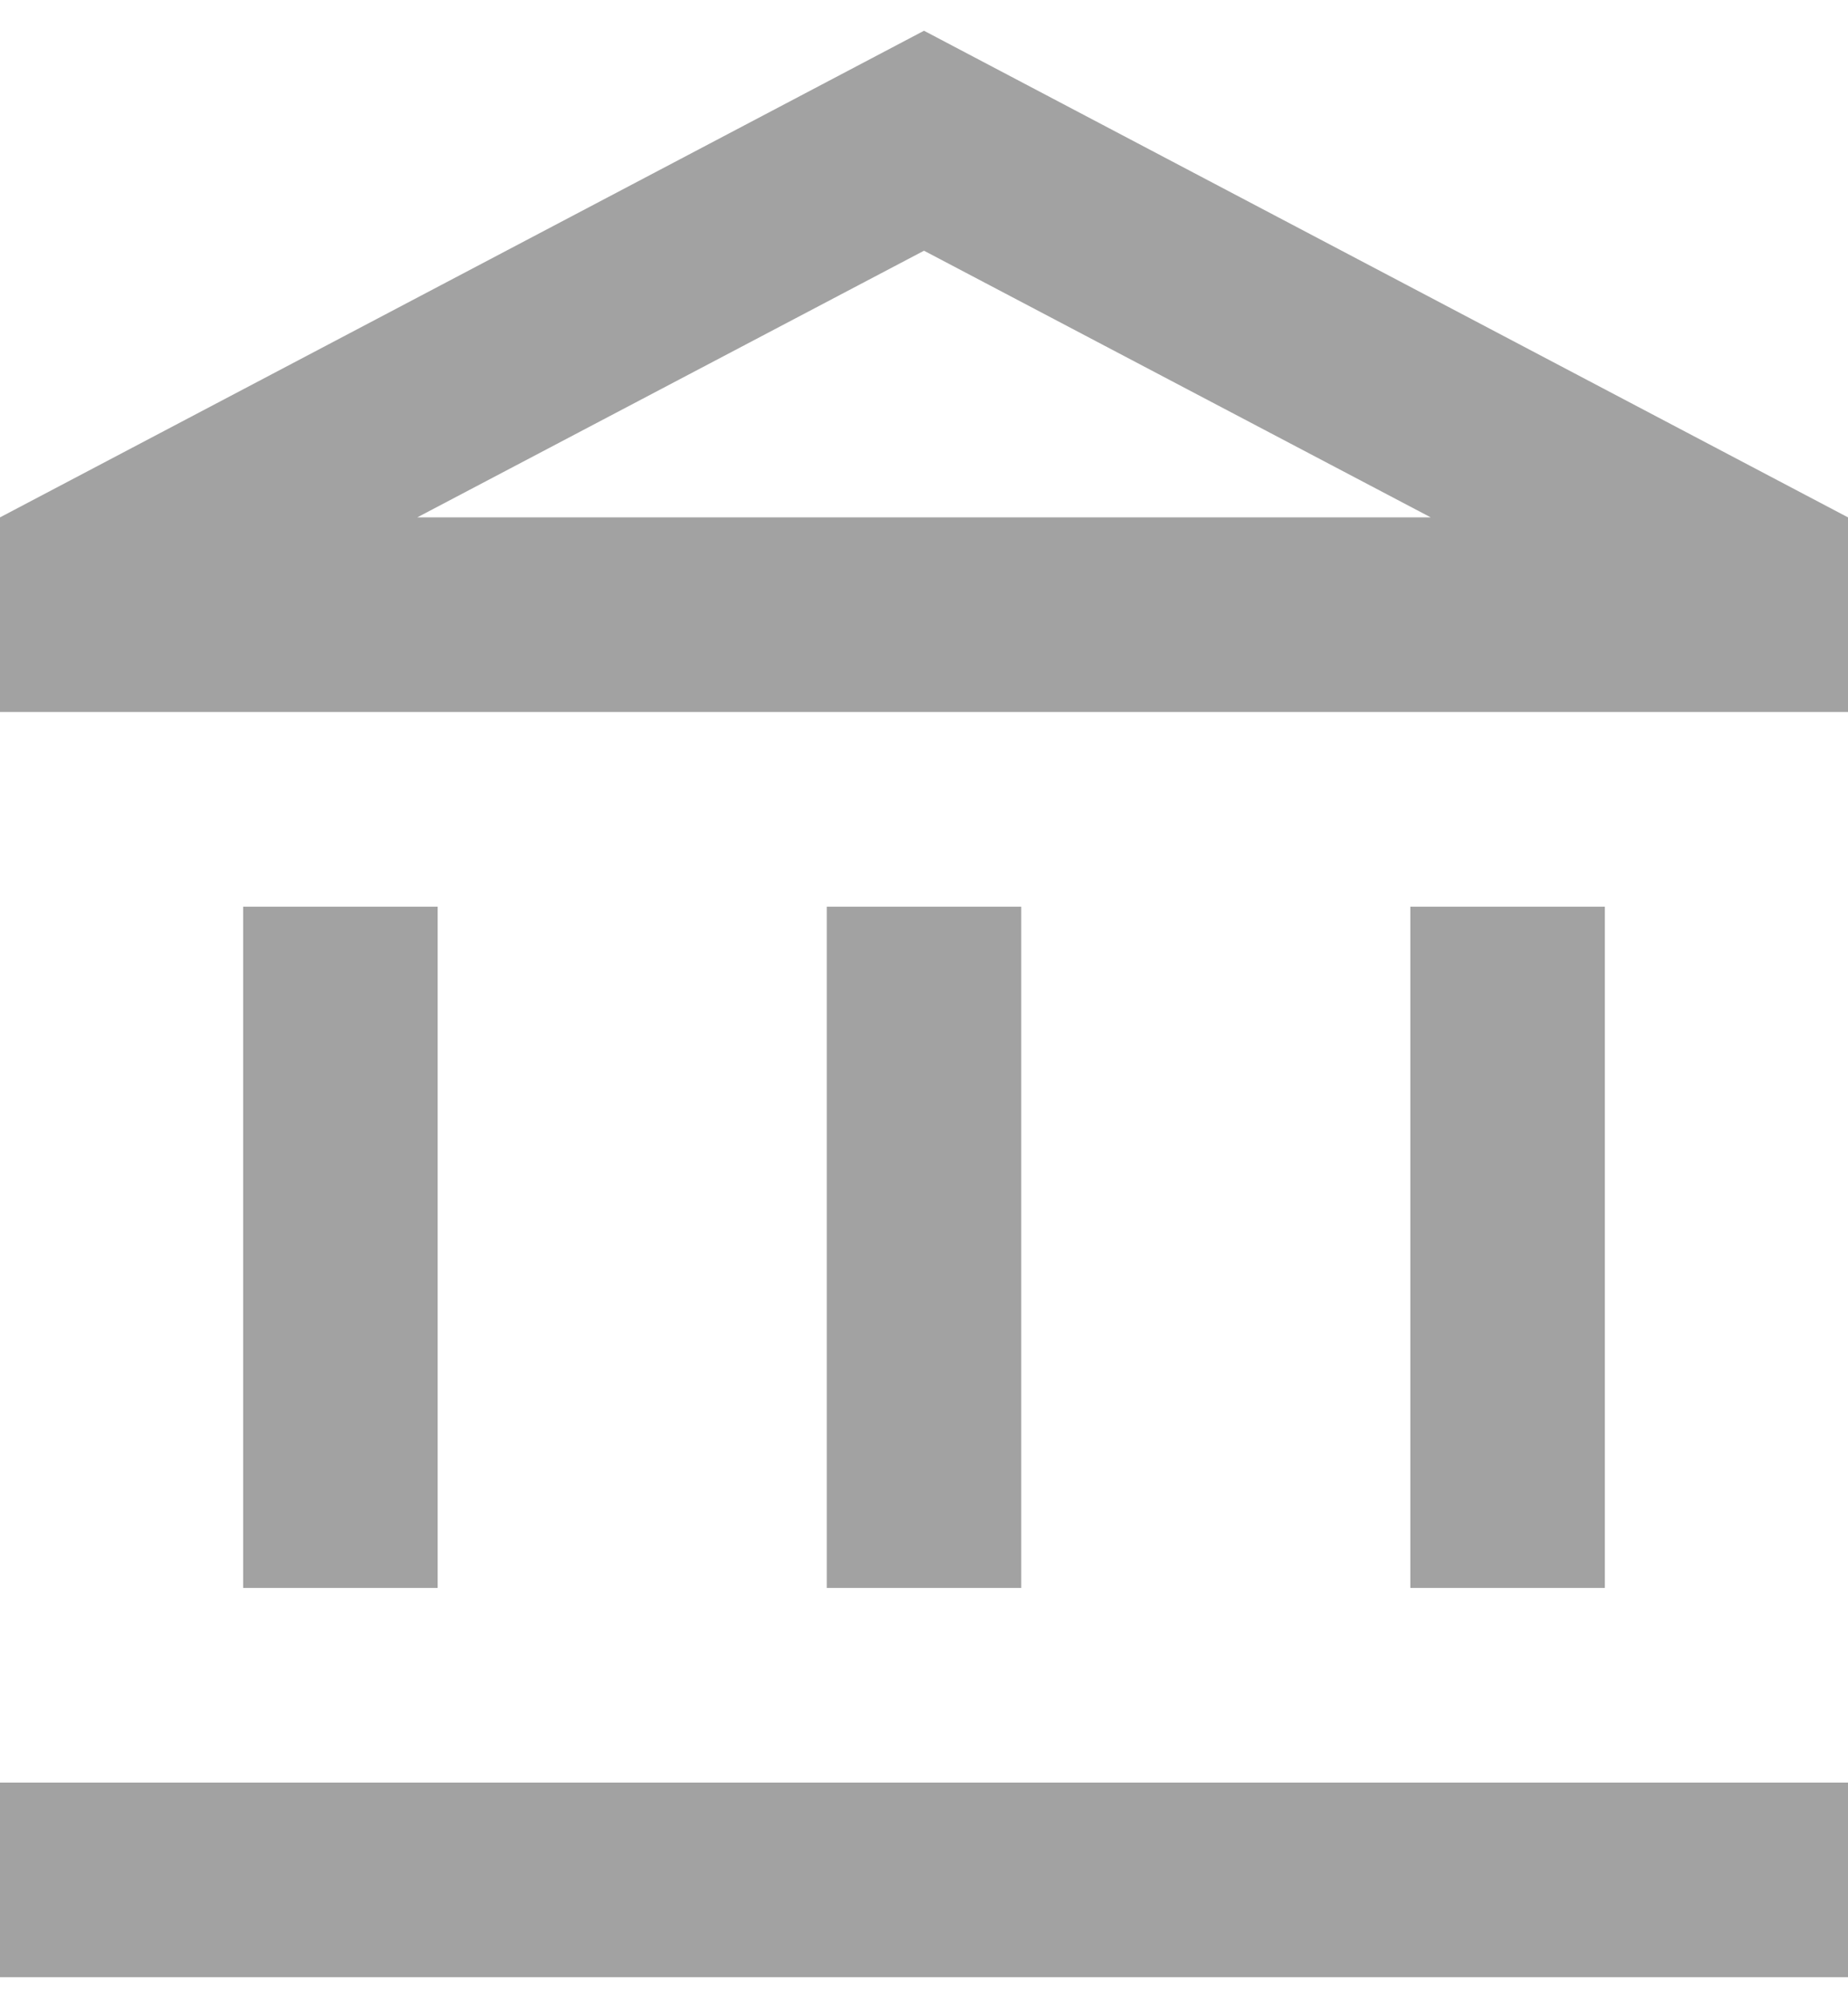 <svg height="26" viewBox="0 0 24 26" width="24" xmlns="http://www.w3.org/2000/svg" xmlns:xlink="http://www.w3.org/1999/xlink"><mask id="a" fill="#fff"><path d="m0 0h32v32h-32z" fill="#fff" fill-rule="evenodd"/></mask><path d="m9.684 14.768h-2.526v8.842h2.526zm7.579 0h-2.526v8.842h2.526zm10.737 11.368h-24v2.526h24zm-3.158-11.368h-2.526v8.842h2.526zm-8.842-8.514 6.581 3.461h-13.162zm0-2.855-12 6.316v2.526h24v-2.526z" fill-rule="evenodd" mask="url(#a)" opacity=".604" transform="translate(-4 -3)"/></svg>